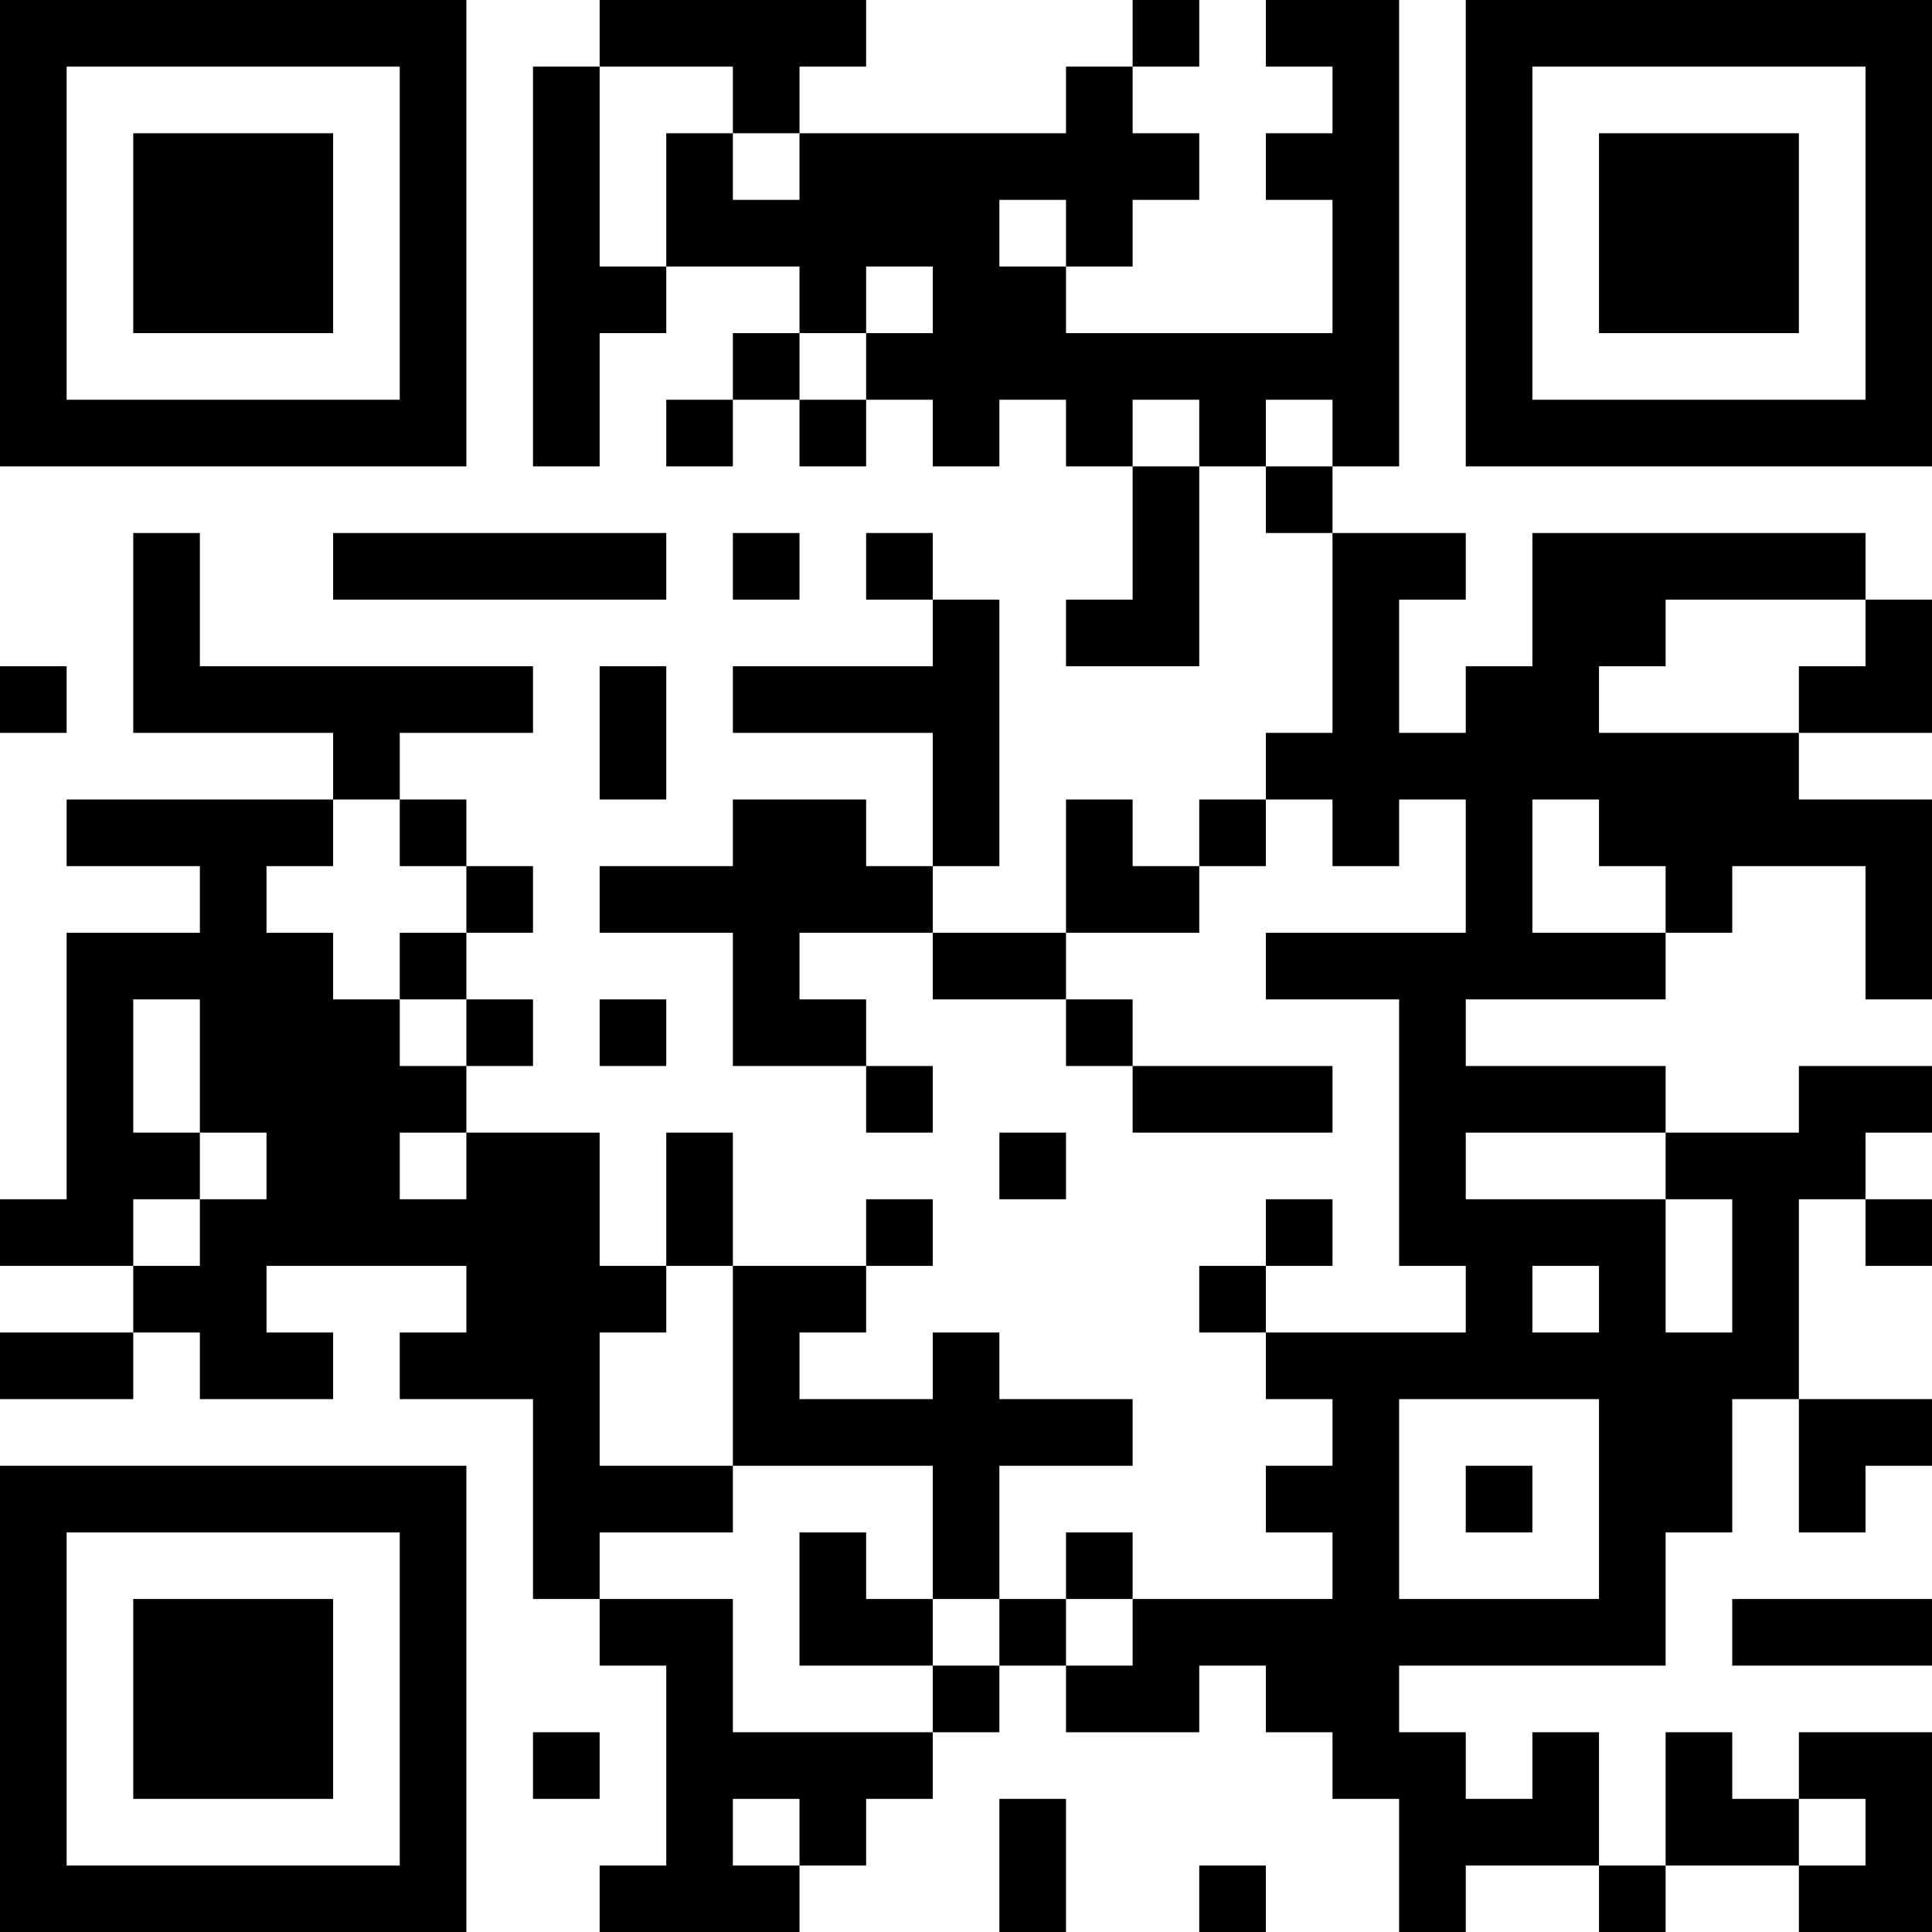 <?xml version="1.0" encoding="UTF-8"?>
<svg xmlns="http://www.w3.org/2000/svg" version="1.1" width="200" height="200" viewBox="0 0 200 200"><rect x="0" y="0" width="200" height="200" fill="#ffffff"/><g transform="scale(6.897)"><g transform="translate(0,0)"><path fill-rule="evenodd" d="M9 0L9 1L8 1L8 7L9 7L9 5L10 5L10 4L12 4L12 5L11 5L11 6L10 6L10 7L11 7L11 6L12 6L12 7L13 7L13 6L14 6L14 7L15 7L15 6L16 6L16 7L17 7L17 9L16 9L16 10L18 10L18 7L19 7L19 8L20 8L20 11L19 11L19 12L18 12L18 13L17 13L17 12L16 12L16 14L14 14L14 13L15 13L15 9L14 9L14 8L13 8L13 9L14 9L14 10L11 10L11 11L14 11L14 13L13 13L13 12L11 12L11 13L9 13L9 14L11 14L11 16L13 16L13 17L14 17L14 16L13 16L13 15L12 15L12 14L14 14L14 15L16 15L16 16L17 16L17 17L20 17L20 16L17 16L17 15L16 15L16 14L18 14L18 13L19 13L19 12L20 12L20 13L21 13L21 12L22 12L22 14L19 14L19 15L21 15L21 19L22 19L22 20L19 20L19 19L20 19L20 18L19 18L19 19L18 19L18 20L19 20L19 21L20 21L20 22L19 22L19 23L20 23L20 24L17 24L17 23L16 23L16 24L15 24L15 22L17 22L17 21L15 21L15 20L14 20L14 21L12 21L12 20L13 20L13 19L14 19L14 18L13 18L13 19L11 19L11 17L10 17L10 19L9 19L9 17L7 17L7 16L8 16L8 15L7 15L7 14L8 14L8 13L7 13L7 12L6 12L6 11L8 11L8 10L3 10L3 8L2 8L2 11L5 11L5 12L1 12L1 13L3 13L3 14L1 14L1 18L0 18L0 19L2 19L2 20L0 20L0 21L2 21L2 20L3 20L3 21L5 21L5 20L4 20L4 19L7 19L7 20L6 20L6 21L8 21L8 24L9 24L9 25L10 25L10 28L9 28L9 29L12 29L12 28L13 28L13 27L14 27L14 26L15 26L15 25L16 25L16 26L18 26L18 25L19 25L19 26L20 26L20 27L21 27L21 29L22 29L22 28L24 28L24 29L25 29L25 28L27 28L27 29L29 29L29 26L27 26L27 27L26 27L26 26L25 26L25 28L24 28L24 26L23 26L23 27L22 27L22 26L21 26L21 25L25 25L25 23L26 23L26 21L27 21L27 23L28 23L28 22L29 22L29 21L27 21L27 18L28 18L28 19L29 19L29 18L28 18L28 17L29 17L29 16L27 16L27 17L25 17L25 16L22 16L22 15L25 15L25 14L26 14L26 13L28 13L28 15L29 15L29 12L27 12L27 11L29 11L29 9L28 9L28 8L23 8L23 10L22 10L22 11L21 11L21 9L22 9L22 8L20 8L20 7L21 7L21 0L19 0L19 1L20 1L20 2L19 2L19 3L20 3L20 5L16 5L16 4L17 4L17 3L18 3L18 2L17 2L17 1L18 1L18 0L17 0L17 1L16 1L16 2L12 2L12 1L13 1L13 0ZM9 1L9 4L10 4L10 2L11 2L11 3L12 3L12 2L11 2L11 1ZM15 3L15 4L16 4L16 3ZM13 4L13 5L12 5L12 6L13 6L13 5L14 5L14 4ZM17 6L17 7L18 7L18 6ZM19 6L19 7L20 7L20 6ZM5 8L5 9L10 9L10 8ZM11 8L11 9L12 9L12 8ZM25 9L25 10L24 10L24 11L27 11L27 10L28 10L28 9ZM0 10L0 11L1 11L1 10ZM9 10L9 12L10 12L10 10ZM5 12L5 13L4 13L4 14L5 14L5 15L6 15L6 16L7 16L7 15L6 15L6 14L7 14L7 13L6 13L6 12ZM23 12L23 14L25 14L25 13L24 13L24 12ZM2 15L2 17L3 17L3 18L2 18L2 19L3 19L3 18L4 18L4 17L3 17L3 15ZM9 15L9 16L10 16L10 15ZM6 17L6 18L7 18L7 17ZM15 17L15 18L16 18L16 17ZM22 17L22 18L25 18L25 20L26 20L26 18L25 18L25 17ZM10 19L10 20L9 20L9 22L11 22L11 23L9 23L9 24L11 24L11 26L14 26L14 25L15 25L15 24L14 24L14 22L11 22L11 19ZM23 19L23 20L24 20L24 19ZM21 21L21 24L24 24L24 21ZM22 22L22 23L23 23L23 22ZM12 23L12 25L14 25L14 24L13 24L13 23ZM16 24L16 25L17 25L17 24ZM26 24L26 25L29 25L29 24ZM8 26L8 27L9 27L9 26ZM11 27L11 28L12 28L12 27ZM15 27L15 29L16 29L16 27ZM27 27L27 28L28 28L28 27ZM18 28L18 29L19 29L19 28ZM0 0L0 7L7 7L7 0ZM1 1L1 6L6 6L6 1ZM2 2L2 5L5 5L5 2ZM22 0L22 7L29 7L29 0ZM23 1L23 6L28 6L28 1ZM24 2L24 5L27 5L27 2ZM0 22L0 29L7 29L7 22ZM1 23L1 28L6 28L6 23ZM2 24L2 27L5 27L5 24Z" fill="#000000"/></g></g></svg>

